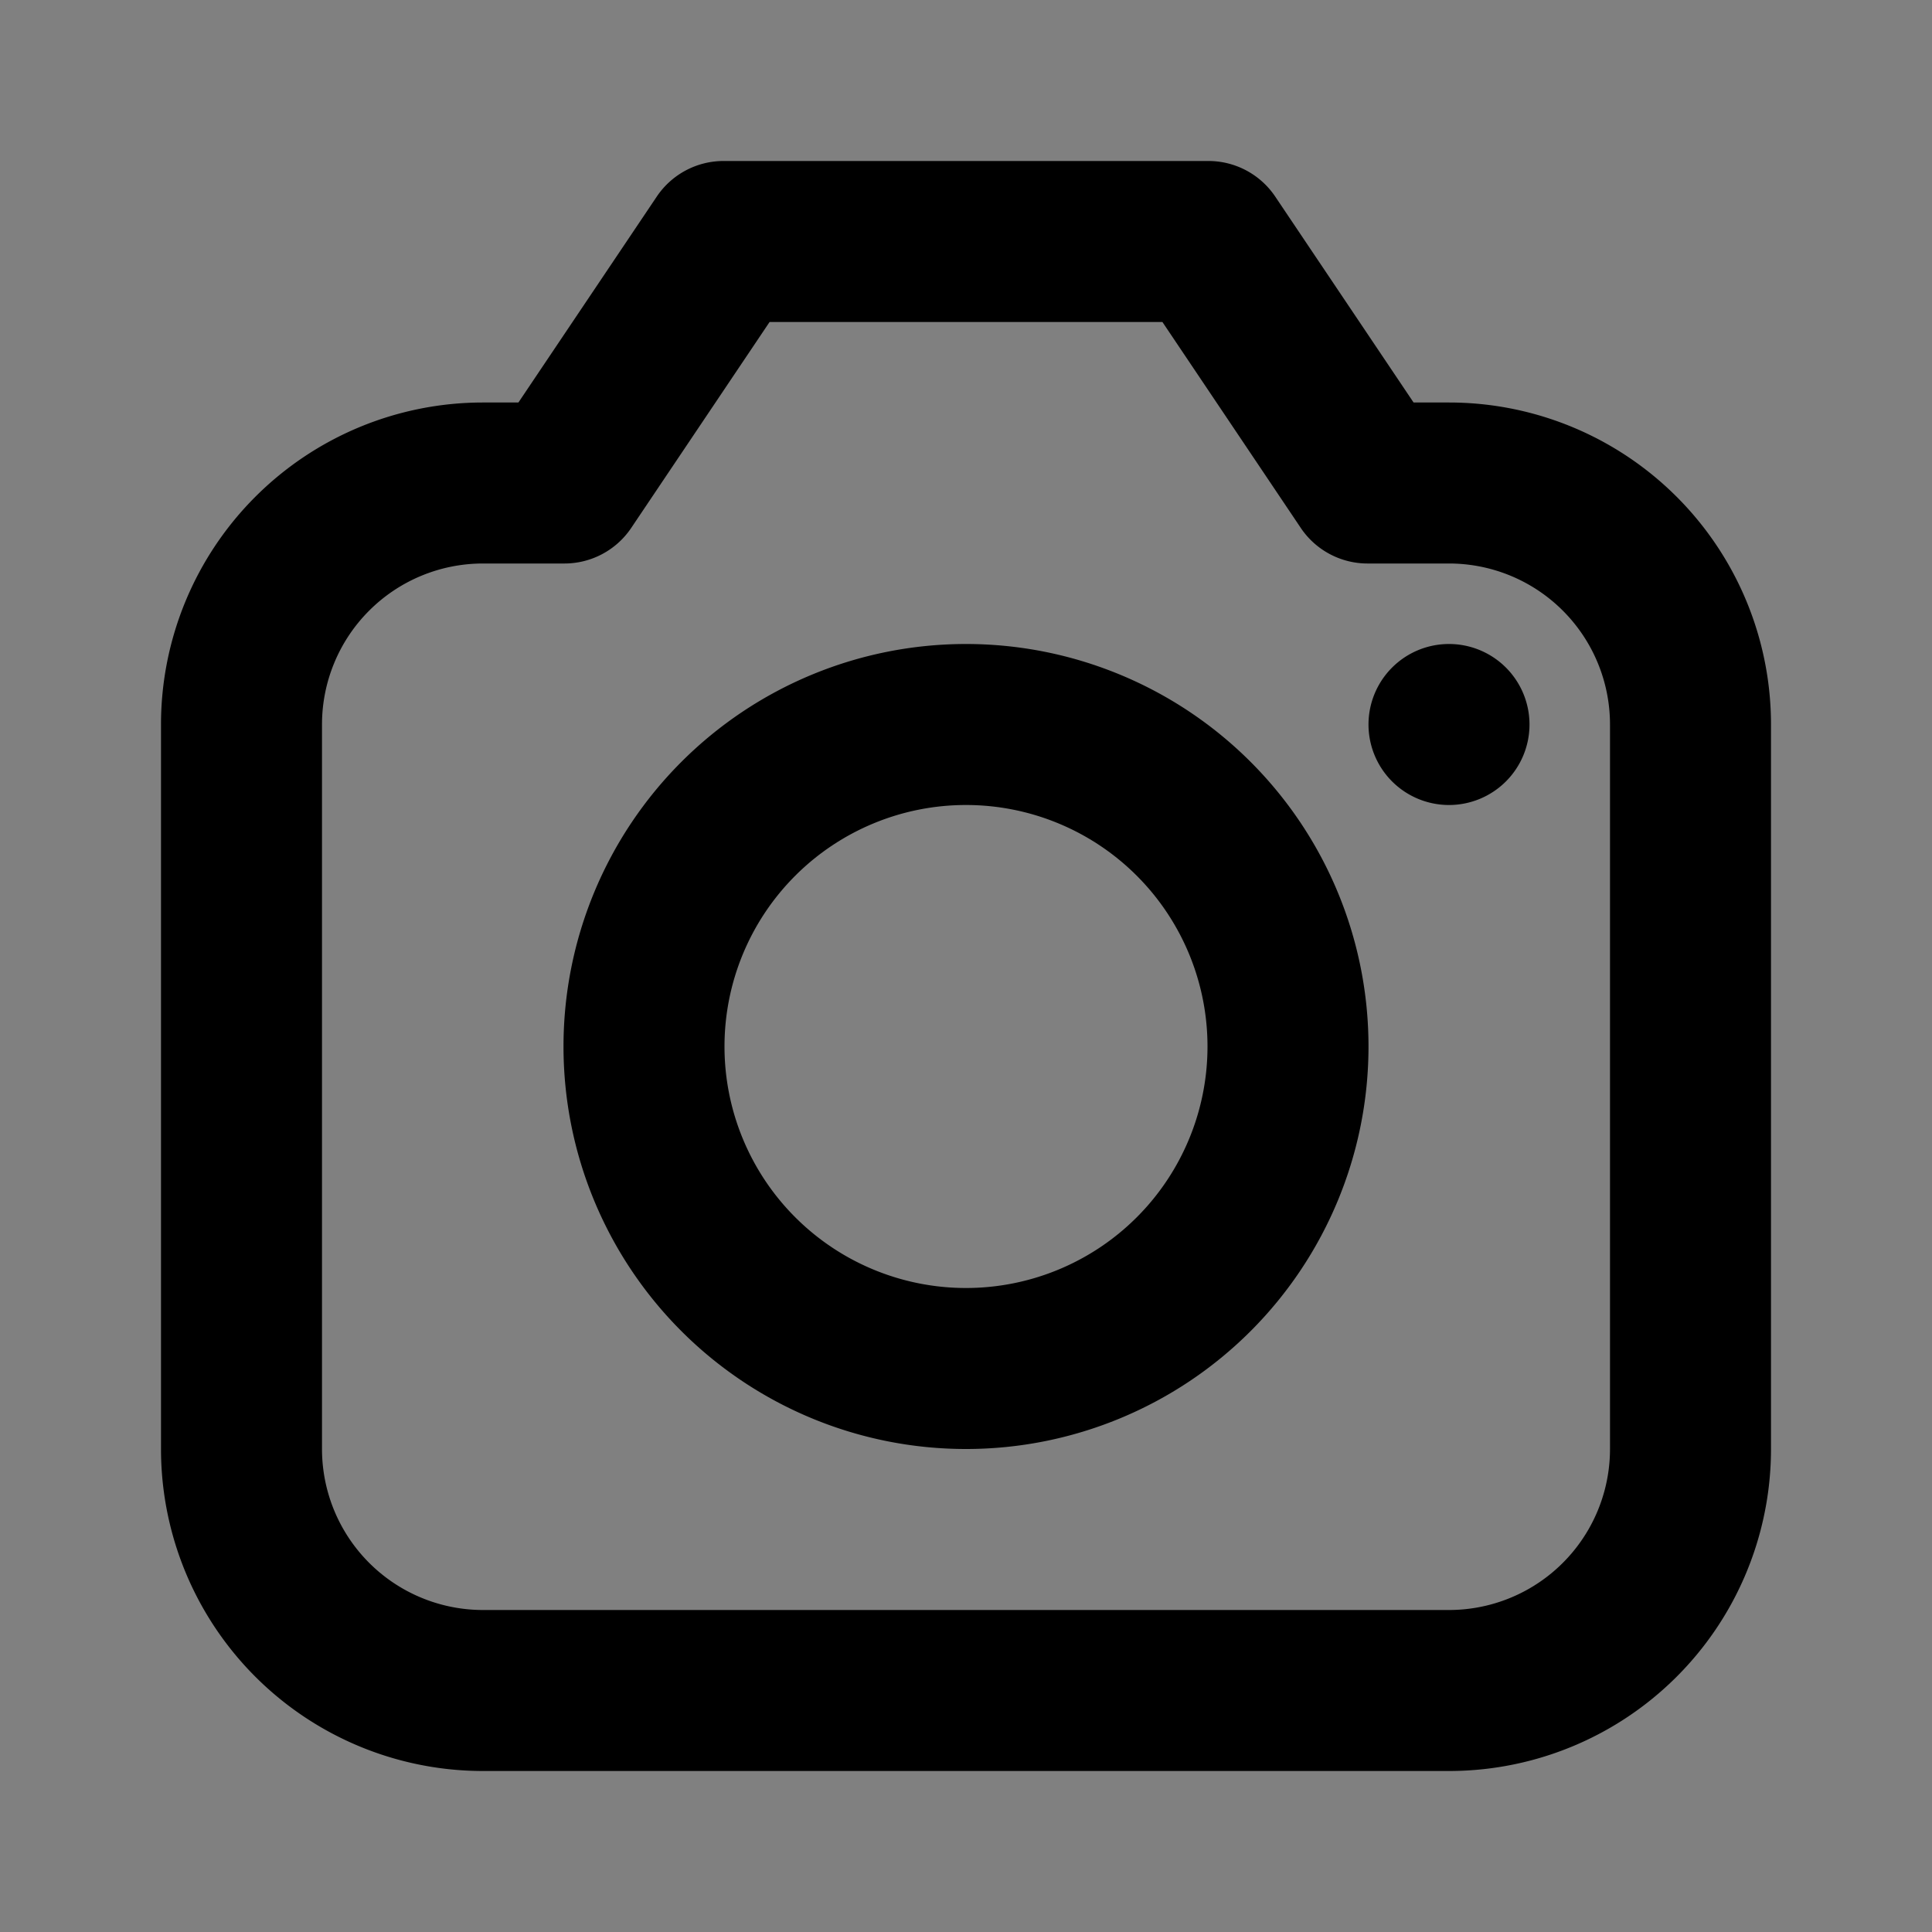<svg xmlns="http://www.w3.org/2000/svg" viewBox="0 0 24 24"><rect x="0" y="0" width="24" height="24" fill="#808080" stroke="none"/><title>camera-duotone</title><path fill="currentColor" d="M9,2a1,1,0,0,0-.84.44L6.44,5H6A4,4,0,0,0,2,9v9a4,4,0,0,0,4,4H18a4,4,0,0,0,4-4V9a4,4,0,0,0-4-4h-.44L15.84,2.44A1,1,0,0,0,15,2Zm3,8a3,3,0,1,1-3,3A3,3,0,0,1,12,10Z"/><path fill="white" fill-opacity="0.5" d="M9.56,4,7.84,6.56A1,1,0,0,1,7,7H6A2,2,0,0,0,4,9v9a2,2,0,0,0,2,2H18a2,2,0,0,0,2-2V9a2,2,0,0,0-2-2H17a1,1,0,0,1-.84-.44L14.44,4ZM12,8a5,5,0,1,1-5,5A5,5,0,0,1,12,8Zm6,0a1,1,0,1,1-1,1A1,1,0,0,1,18,8Z"/></svg>